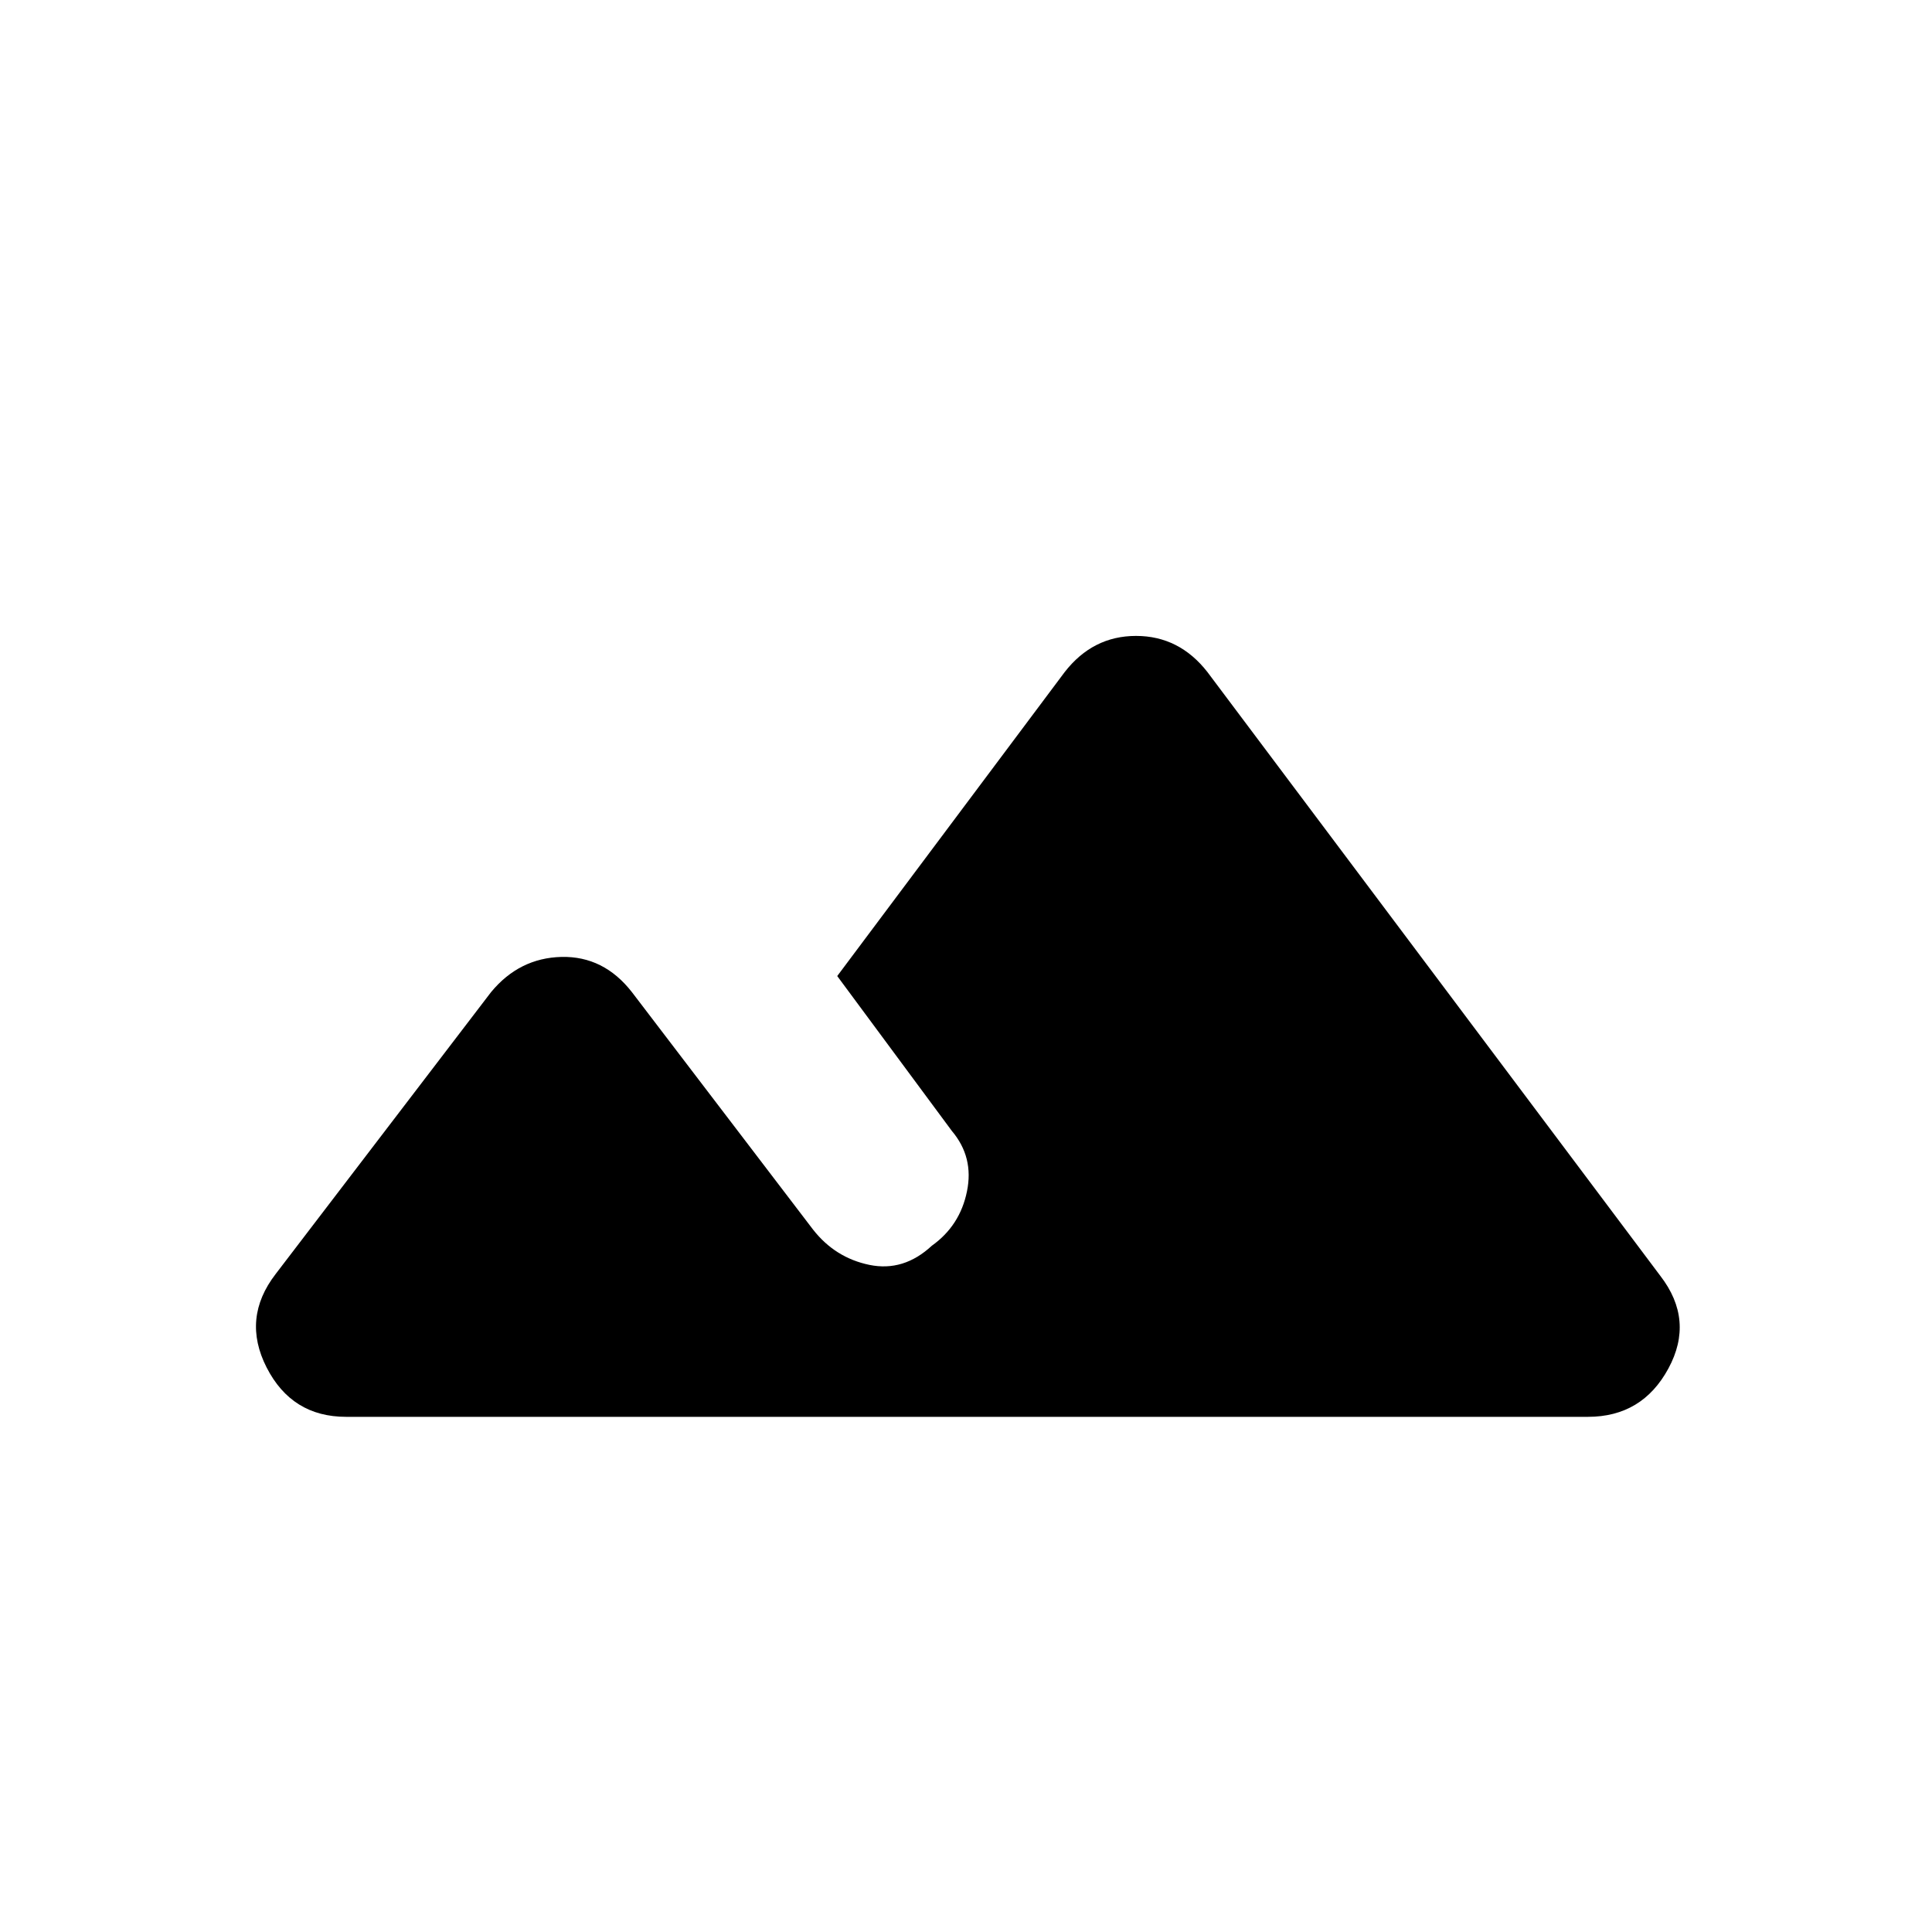 <svg xmlns="http://www.w3.org/2000/svg" height="20" width="20"><path d="M3.583 14.667q-.562 0-.823-.511-.26-.51.094-.968l2.229-2.917q.292-.354.729-.365.438-.01.73.365l1.875 2.458q.229.292.583.365.354.073.646-.198.292-.208.364-.563.073-.354-.156-.625l-1.187-1.604 2.354-3.146q.291-.375.739-.375t.74.375l4.688 6.25q.354.459.083.959-.271.5-.833.5Z"/></svg>